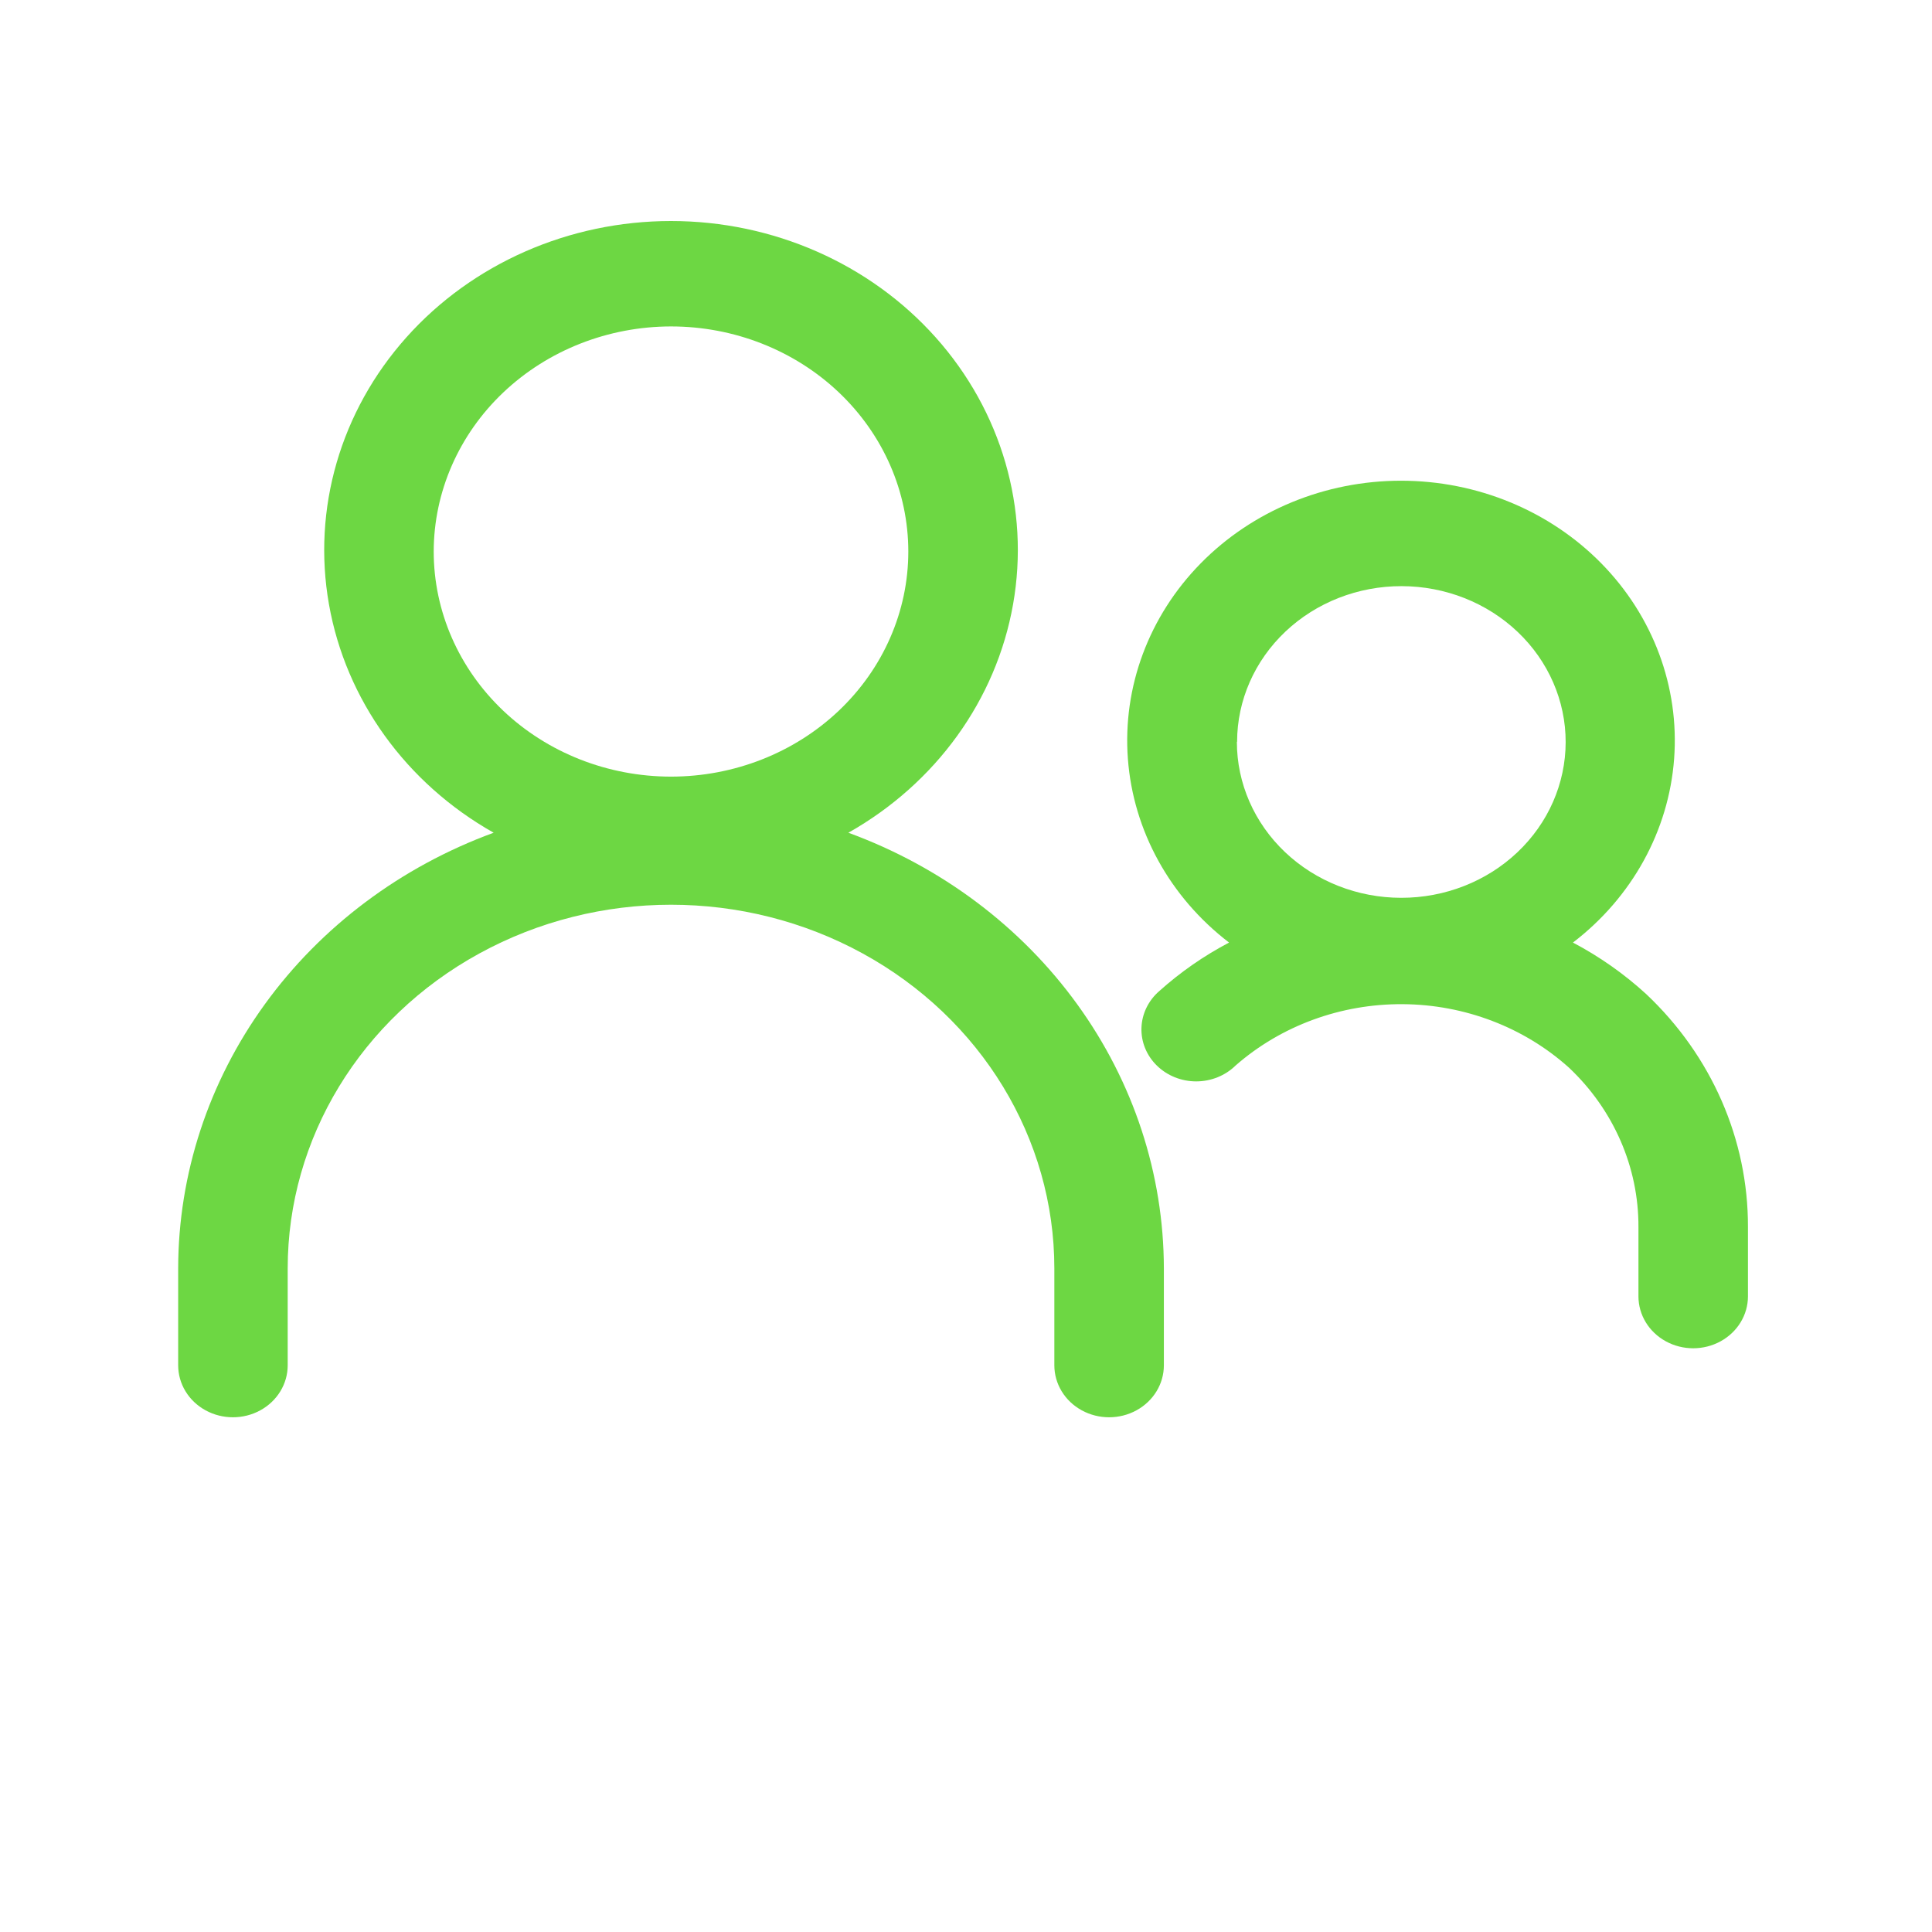 <svg width="180" height="180" viewBox="0 0 180 180" fill="none" xmlns="http://www.w3.org/2000/svg">
<path d="M16.6 127.204C16.6 128.934 17.573 130.532 19.151 131.396C20.73 132.26 22.675 132.26 24.253 131.396C25.832 130.532 26.804 128.934 26.804 127.204V118.17C26.804 106.067 33.611 94.884 44.661 88.831C55.71 82.779 69.324 82.779 80.374 88.831C91.423 94.883 98.231 106.066 98.231 118.17V127.204C98.231 128.934 99.204 130.532 100.782 131.396C102.36 132.26 104.305 132.26 105.884 131.396C107.462 130.532 108.435 128.934 108.435 127.204V118.17C108.42 109.383 105.605 100.805 100.359 93.562C95.114 86.318 87.683 80.748 79.041 77.583C87.206 72.974 92.819 65.189 94.386 56.299C95.955 47.41 93.318 38.317 87.179 31.438C81.039 24.559 72.019 20.592 62.517 20.592C53.015 20.592 43.996 24.559 37.856 31.438C31.717 38.317 29.081 47.41 30.648 56.299C32.216 65.189 37.828 72.974 45.993 77.583C37.352 80.748 29.92 86.318 24.674 93.562C19.429 100.805 16.614 109.383 16.6 118.17V127.204ZM62.517 30.413C68.38 30.413 74.004 32.622 78.15 36.555C82.297 40.489 84.625 45.823 84.625 51.384C84.625 56.946 82.296 62.28 78.15 66.214C74.004 70.146 68.38 72.356 62.517 72.356C56.654 72.356 51.03 70.146 46.884 66.214C42.739 62.28 40.408 56.946 40.408 51.384C40.416 45.825 42.748 40.494 46.892 36.563C51.037 32.632 56.656 30.419 62.517 30.413Z" fill="#6DD743"/>
<path d="M146.548 87.816C152.058 83.598 155.472 77.399 155.974 70.7C156.475 64.001 154.02 57.405 149.195 52.491C144.369 47.577 137.608 44.787 130.528 44.787C123.448 44.787 116.687 47.577 111.862 52.491C107.037 57.405 104.581 64.001 105.083 70.7C105.585 77.399 108.999 83.598 114.509 87.816C112.152 89.057 109.969 90.575 108.012 92.332C106.99 93.215 106.39 94.452 106.347 95.761C106.303 97.071 106.823 98.341 107.785 99.281C108.746 100.221 110.07 100.752 111.451 100.751C112.832 100.749 114.153 100.217 115.113 99.275C119.354 95.562 124.923 93.518 130.693 93.556C136.464 93.595 142.003 95.713 146.188 99.482C150.345 103.411 152.672 108.756 152.65 114.323V120.776C152.65 122.505 153.622 124.103 155.201 124.967C156.779 125.832 158.724 125.832 160.302 124.967C161.881 124.103 162.853 122.505 162.853 120.776V114.323C162.878 106.176 159.463 98.359 153.372 92.616C151.326 90.742 149.033 89.128 146.548 87.816L146.548 87.816ZM115.257 69.102C115.264 65.252 116.884 61.562 119.759 58.844C122.633 56.126 126.529 54.603 130.588 54.61C134.647 54.616 138.537 56.151 141.402 58.878C144.269 61.604 145.875 65.3 145.869 69.15C145.863 73 144.245 76.691 141.37 79.409C138.496 82.129 134.601 83.653 130.542 83.647C126.484 83.644 122.593 82.113 119.724 79.391C116.854 76.669 115.24 72.978 115.237 69.129L115.257 69.102Z" fill="#6DD743"/>
</svg>
